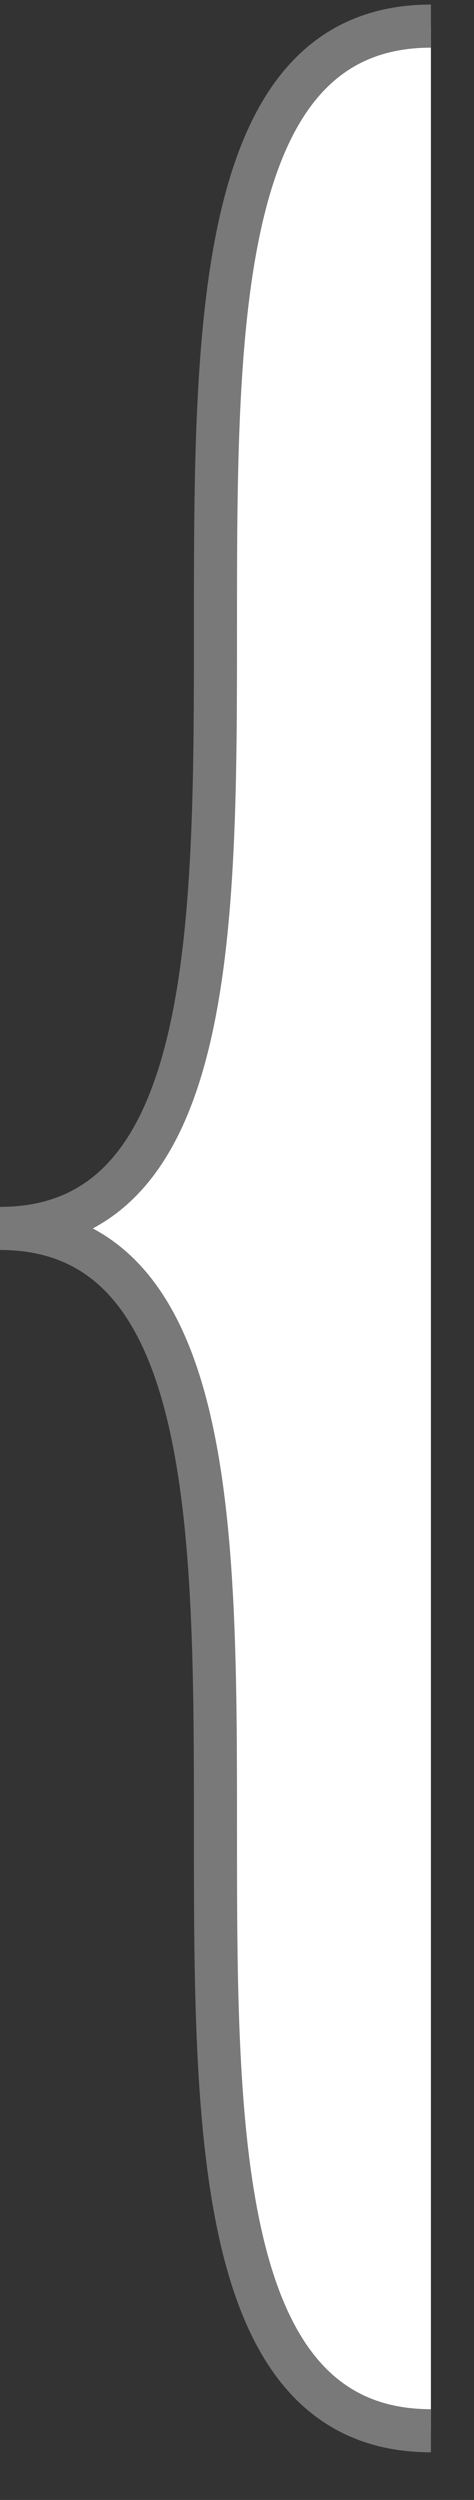 ﻿<?xml version="1.0" encoding="utf-8"?>
<svg version="1.1" xmlns:xlink="http://www.w3.org/1999/xlink" width="11px" height="58px" xmlns="http://www.w3.org/2000/svg">
  <rect width="100%" height="100%" fill="#333333" stroke="none"/>
  <g transform="matrix(1 0 0 1 -694 -1183 )">
    <path d="M 10 56.394  L 10 0.606  C 0 0.606  10 28.5  0 28.5  C 10 28.5  0 56.394  10 56.394  Z " fill-rule="nonzero" fill="#ffffff" stroke="none" transform="matrix(1 0 0 1 694 1183 )" />
    <path d="M 10 0.606  C 0 0.606  10 28.5  0 28.5  C 10 28.5  0 56.394  10 56.394  " stroke-width="1" stroke="#797979" fill="none" transform="matrix(1 0 0 1 694 1183 )" />
  </g>
</svg>